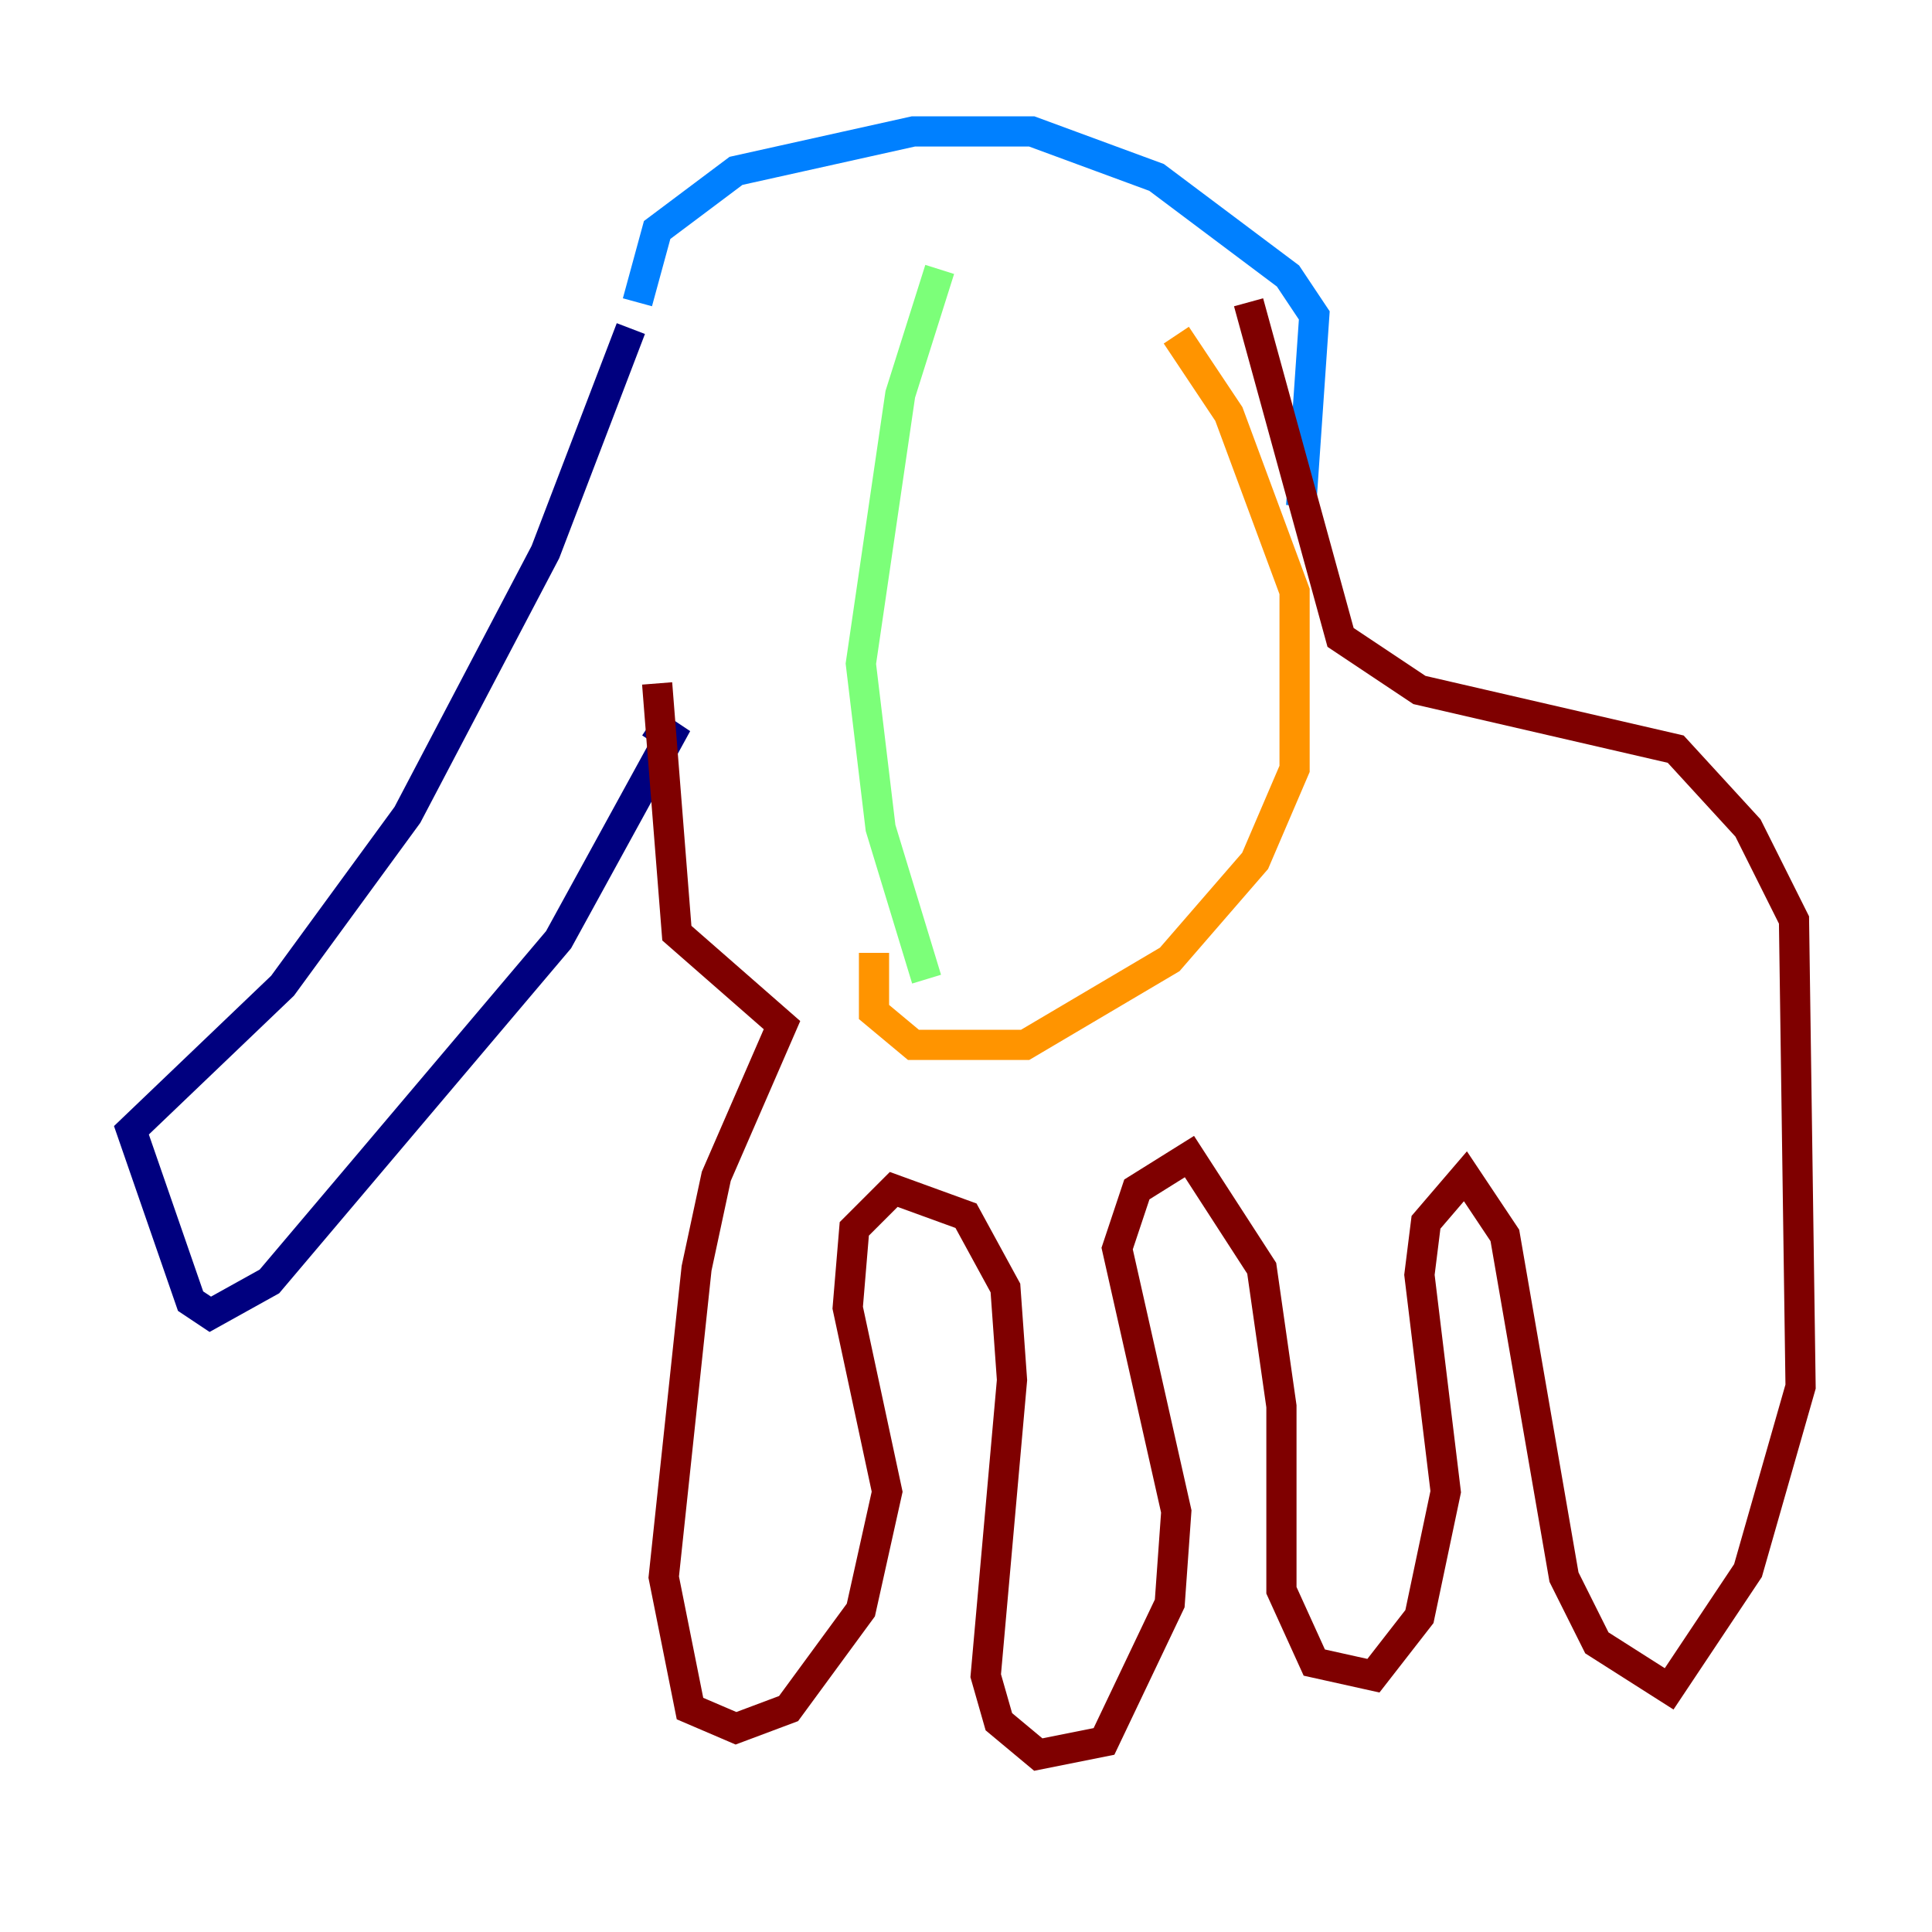 <?xml version="1.0" encoding="utf-8" ?>
<svg baseProfile="tiny" height="128" version="1.2" viewBox="0,0,128,128" width="128" xmlns="http://www.w3.org/2000/svg" xmlns:ev="http://www.w3.org/2001/xml-events" xmlns:xlink="http://www.w3.org/1999/xlink"><defs /><polyline fill="none" points="41.796,21.769 36.136,36.571 26.993,53.986 18.721,65.306 8.707,74.884 12.626,86.204 13.932,87.075 17.85,84.898 37.007,62.258 44.408,48.762 43.102,47.891" stroke="#00007f" stroke-width="2" /><polyline fill="none" points="42.231,20.027 43.537,15.238 48.762,11.32 60.517,8.707 68.354,8.707 76.626,11.755 85.333,18.286 87.075,20.898 86.204,33.524" stroke="#0080ff" stroke-width="2" /><polyline fill="none" points="62.258,17.85 59.646,26.122 57.034,43.973 58.34,54.857 61.388,64.871" stroke="#7cff79" stroke-width="2" /><polyline fill="none" points="77.932,22.204 81.415,27.429 85.769,39.184 85.769,50.939 83.156,57.034 77.497,63.565 67.918,69.225 60.517,69.225 57.905,67.048 57.905,63.129" stroke="#ff9400" stroke-width="2" /><polyline fill="none" points="82.721,20.027 88.816,42.231 94.041,45.714 111.02,49.633 115.809,54.857 118.857,60.952 119.293,91.864 115.809,104.054 110.585,111.891 105.796,108.844 103.619,104.49 99.701,81.85 97.088,77.932 94.476,80.98 94.041,84.463 95.782,98.83 94.041,107.102 90.993,111.02 87.075,110.15 84.898,105.361 84.898,93.17 83.592,84.027 78.803,76.626 75.32,78.803 74.014,82.721 77.932,100.136 77.497,106.231 73.143,115.374 68.789,116.245 66.177,114.068 65.306,111.02 67.048,91.429 66.612,85.333 64.0,80.544 59.211,78.803 56.599,81.415 56.163,86.639 58.776,98.83 57.034,106.667 52.245,113.197 48.762,114.503 45.714,113.197 43.973,104.49 46.15,84.027 47.456,77.932 51.809,67.918 44.843,61.823 43.537,45.279" stroke="#7f0000" stroke-width="2" /></svg>